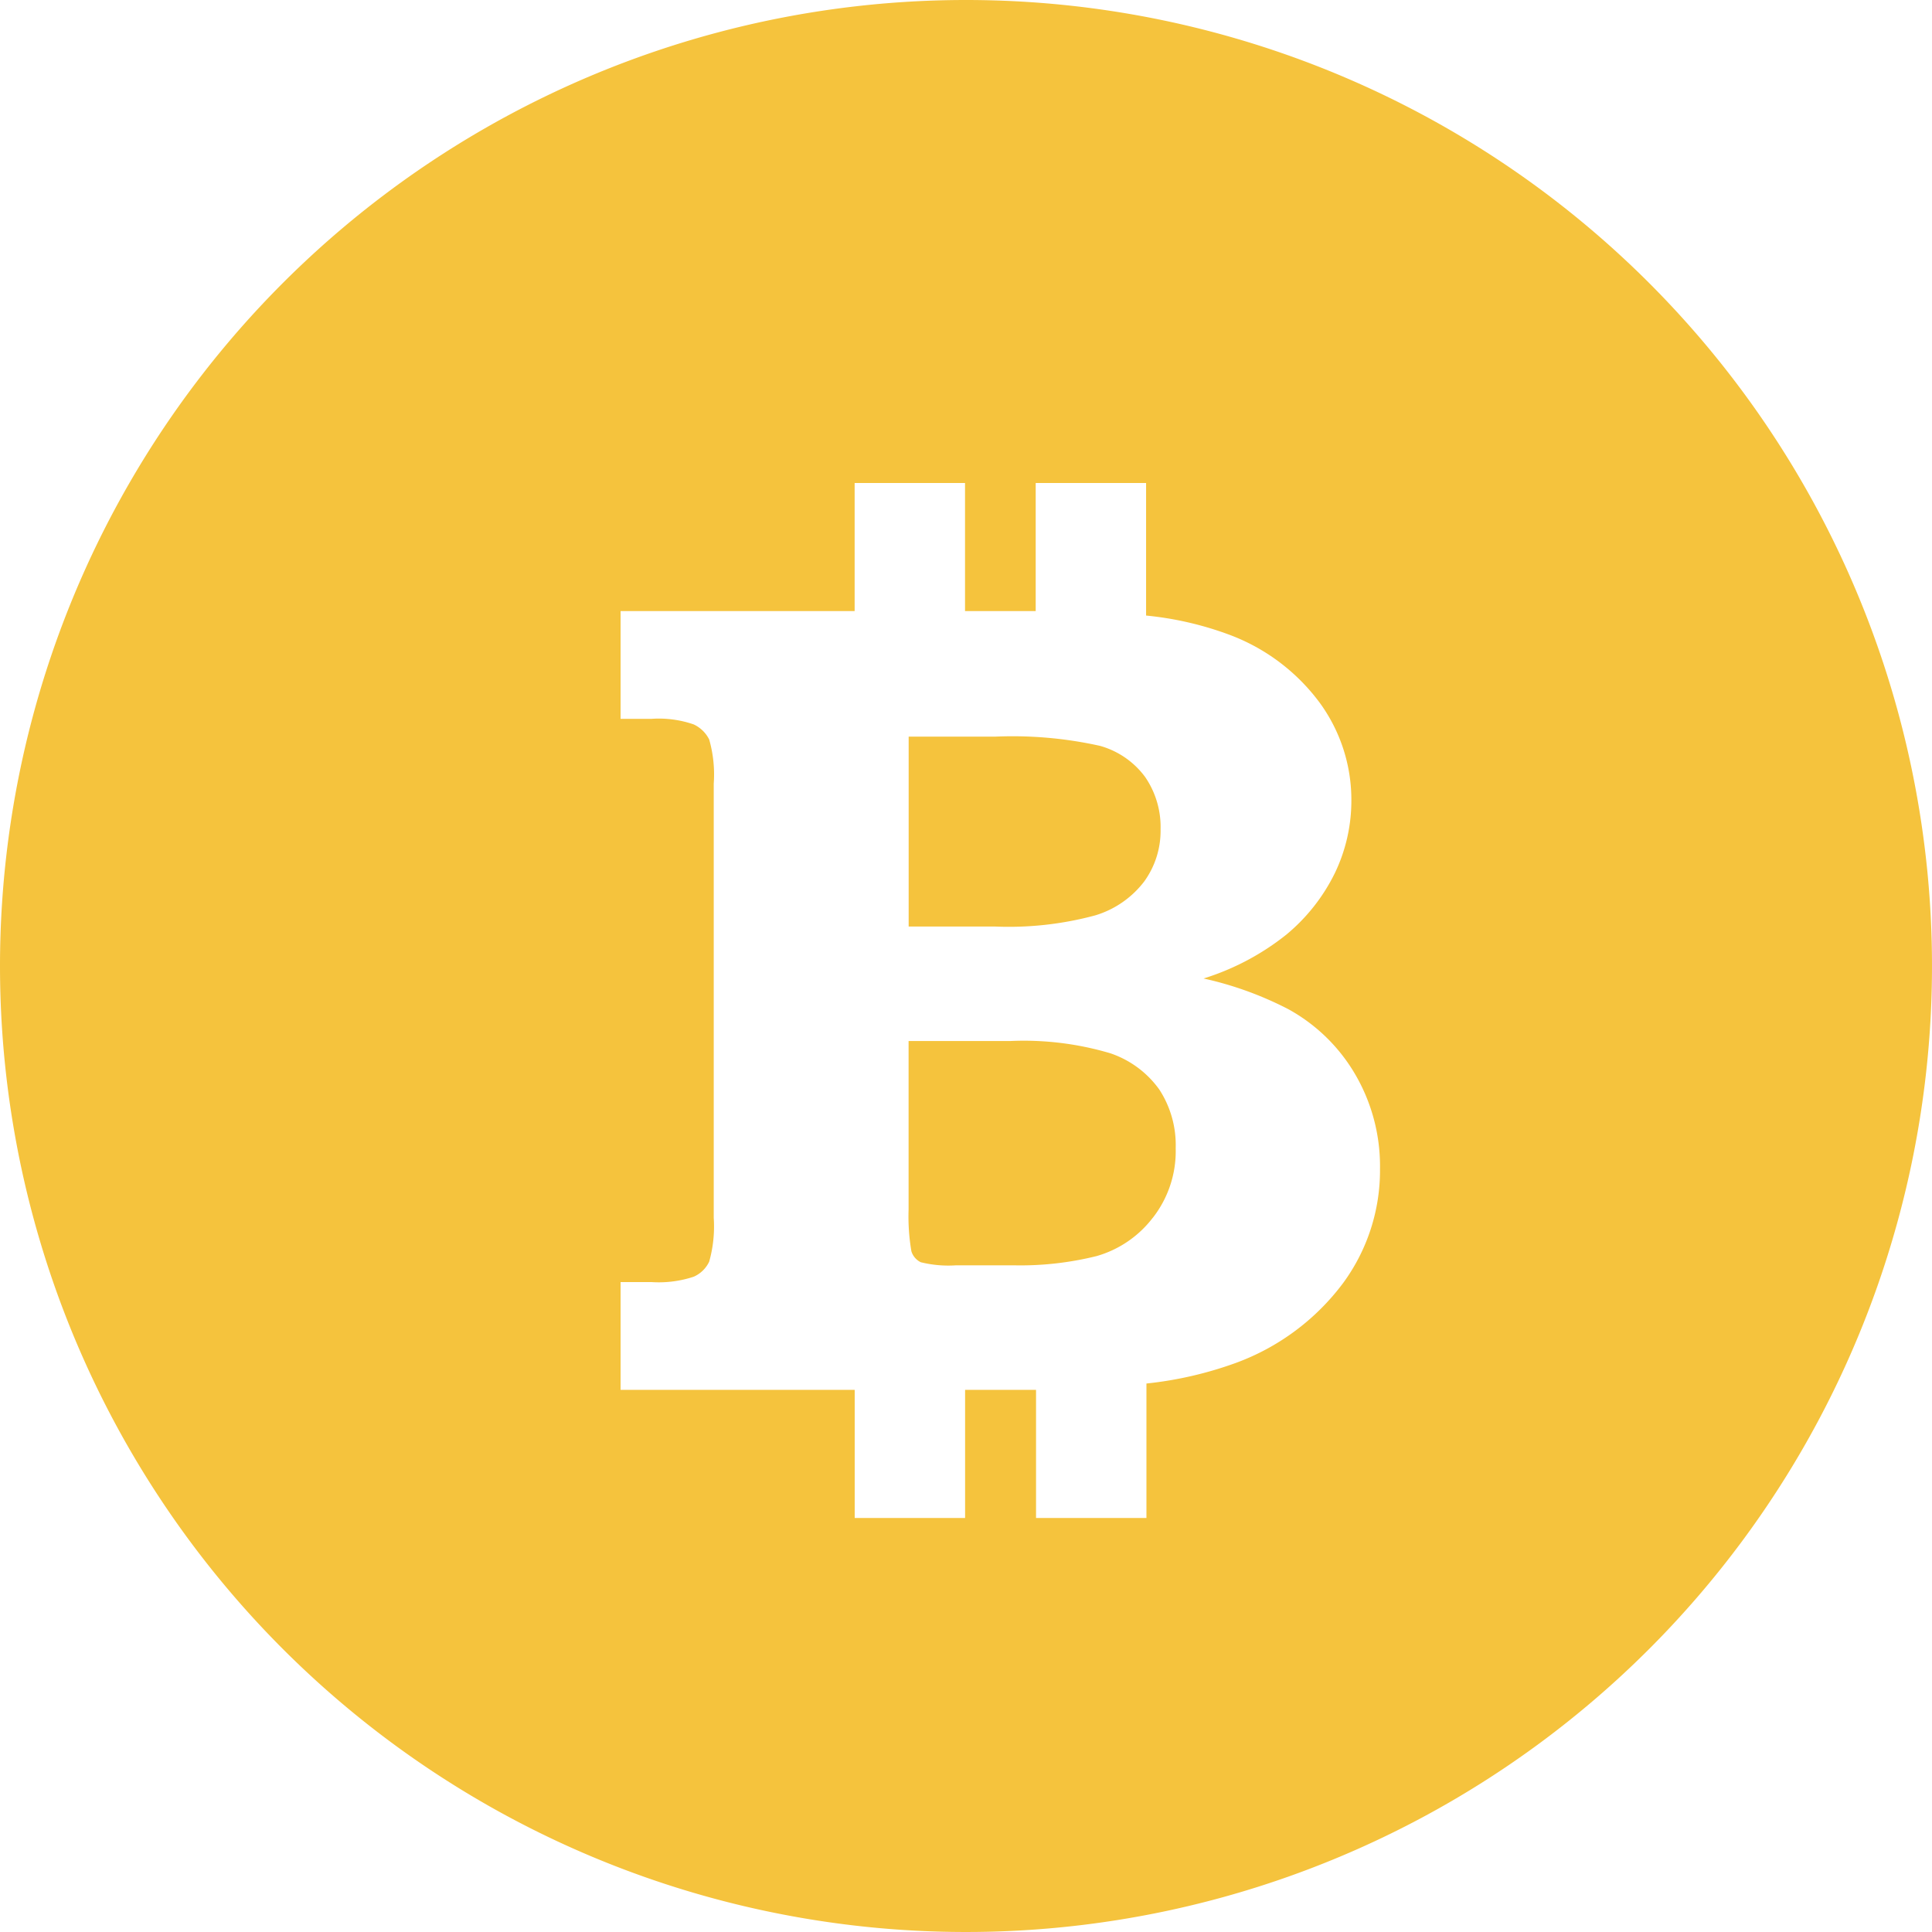 <svg xmlns="http://www.w3.org/2000/svg" width="28" height="28" viewBox="0 0 28 28">
<defs>
    <style>
      .cls-1 {
        fill: #f5c33d;
        fill-rule: evenodd;
      }
    </style>
  </defs>
  <path class="cls-1" d="M20,6A14,14,0,1,1,6,20,14,14,0,0,1,20,6Zm5.644,15.576a2.537,2.537,0,0,0-.974-0.951,5.031,5.031,0,0,0-1.227-.444,3.671,3.671,0,0,0,1.2-.636,2.7,2.7,0,0,0,.7-0.886,2.416,2.416,0,0,0,.242-1.06,2.386,2.386,0,0,0-.457-1.412,2.88,2.88,0,0,0-1.309-.987,4.788,4.788,0,0,0-1.209-.279V13h-1.6v1.856H19.986V13h-1.6v1.856H14.994v1.562h0.45a1.542,1.542,0,0,1,.61.081,0.476,0.476,0,0,1,.224.218,1.844,1.844,0,0,1,.066.639v6.294a1.879,1.879,0,0,1-.066.635,0.447,0.447,0,0,1-.224.218,1.61,1.61,0,0,1-.61.078h-0.45v1.562h3.393V28h1.6V26.143h1.028V28h1.6V26.051a5.447,5.447,0,0,0,1.3-.3,3.4,3.4,0,0,0,1.549-1.154A2.758,2.758,0,0,0,26,22.938,2.638,2.638,0,0,0,25.644,21.576Zm-6.475-4.9h1.252a5.834,5.834,0,0,1,1.523.134,1.222,1.222,0,0,1,.651.449,1.281,1.281,0,0,1,.225.761,1.252,1.252,0,0,1-.238.756,1.4,1.4,0,0,1-.708.49,4.8,4.8,0,0,1-1.454.162H19.169V16.678Zm3.537,6.974a1.567,1.567,0,0,1-.813.554,4.582,4.582,0,0,1-1.2.134H19.855a1.661,1.661,0,0,1-.511-0.045,0.264,0.264,0,0,1-.135-0.157,2.981,2.981,0,0,1-.041-0.607V21.087h1.478a4.4,4.4,0,0,1,1.446.178,1.438,1.438,0,0,1,.71.526,1.475,1.475,0,0,1,.237.85A1.568,1.568,0,0,1,22.706,23.651Z" transform="translate(-6 -6)"/>
</svg>
